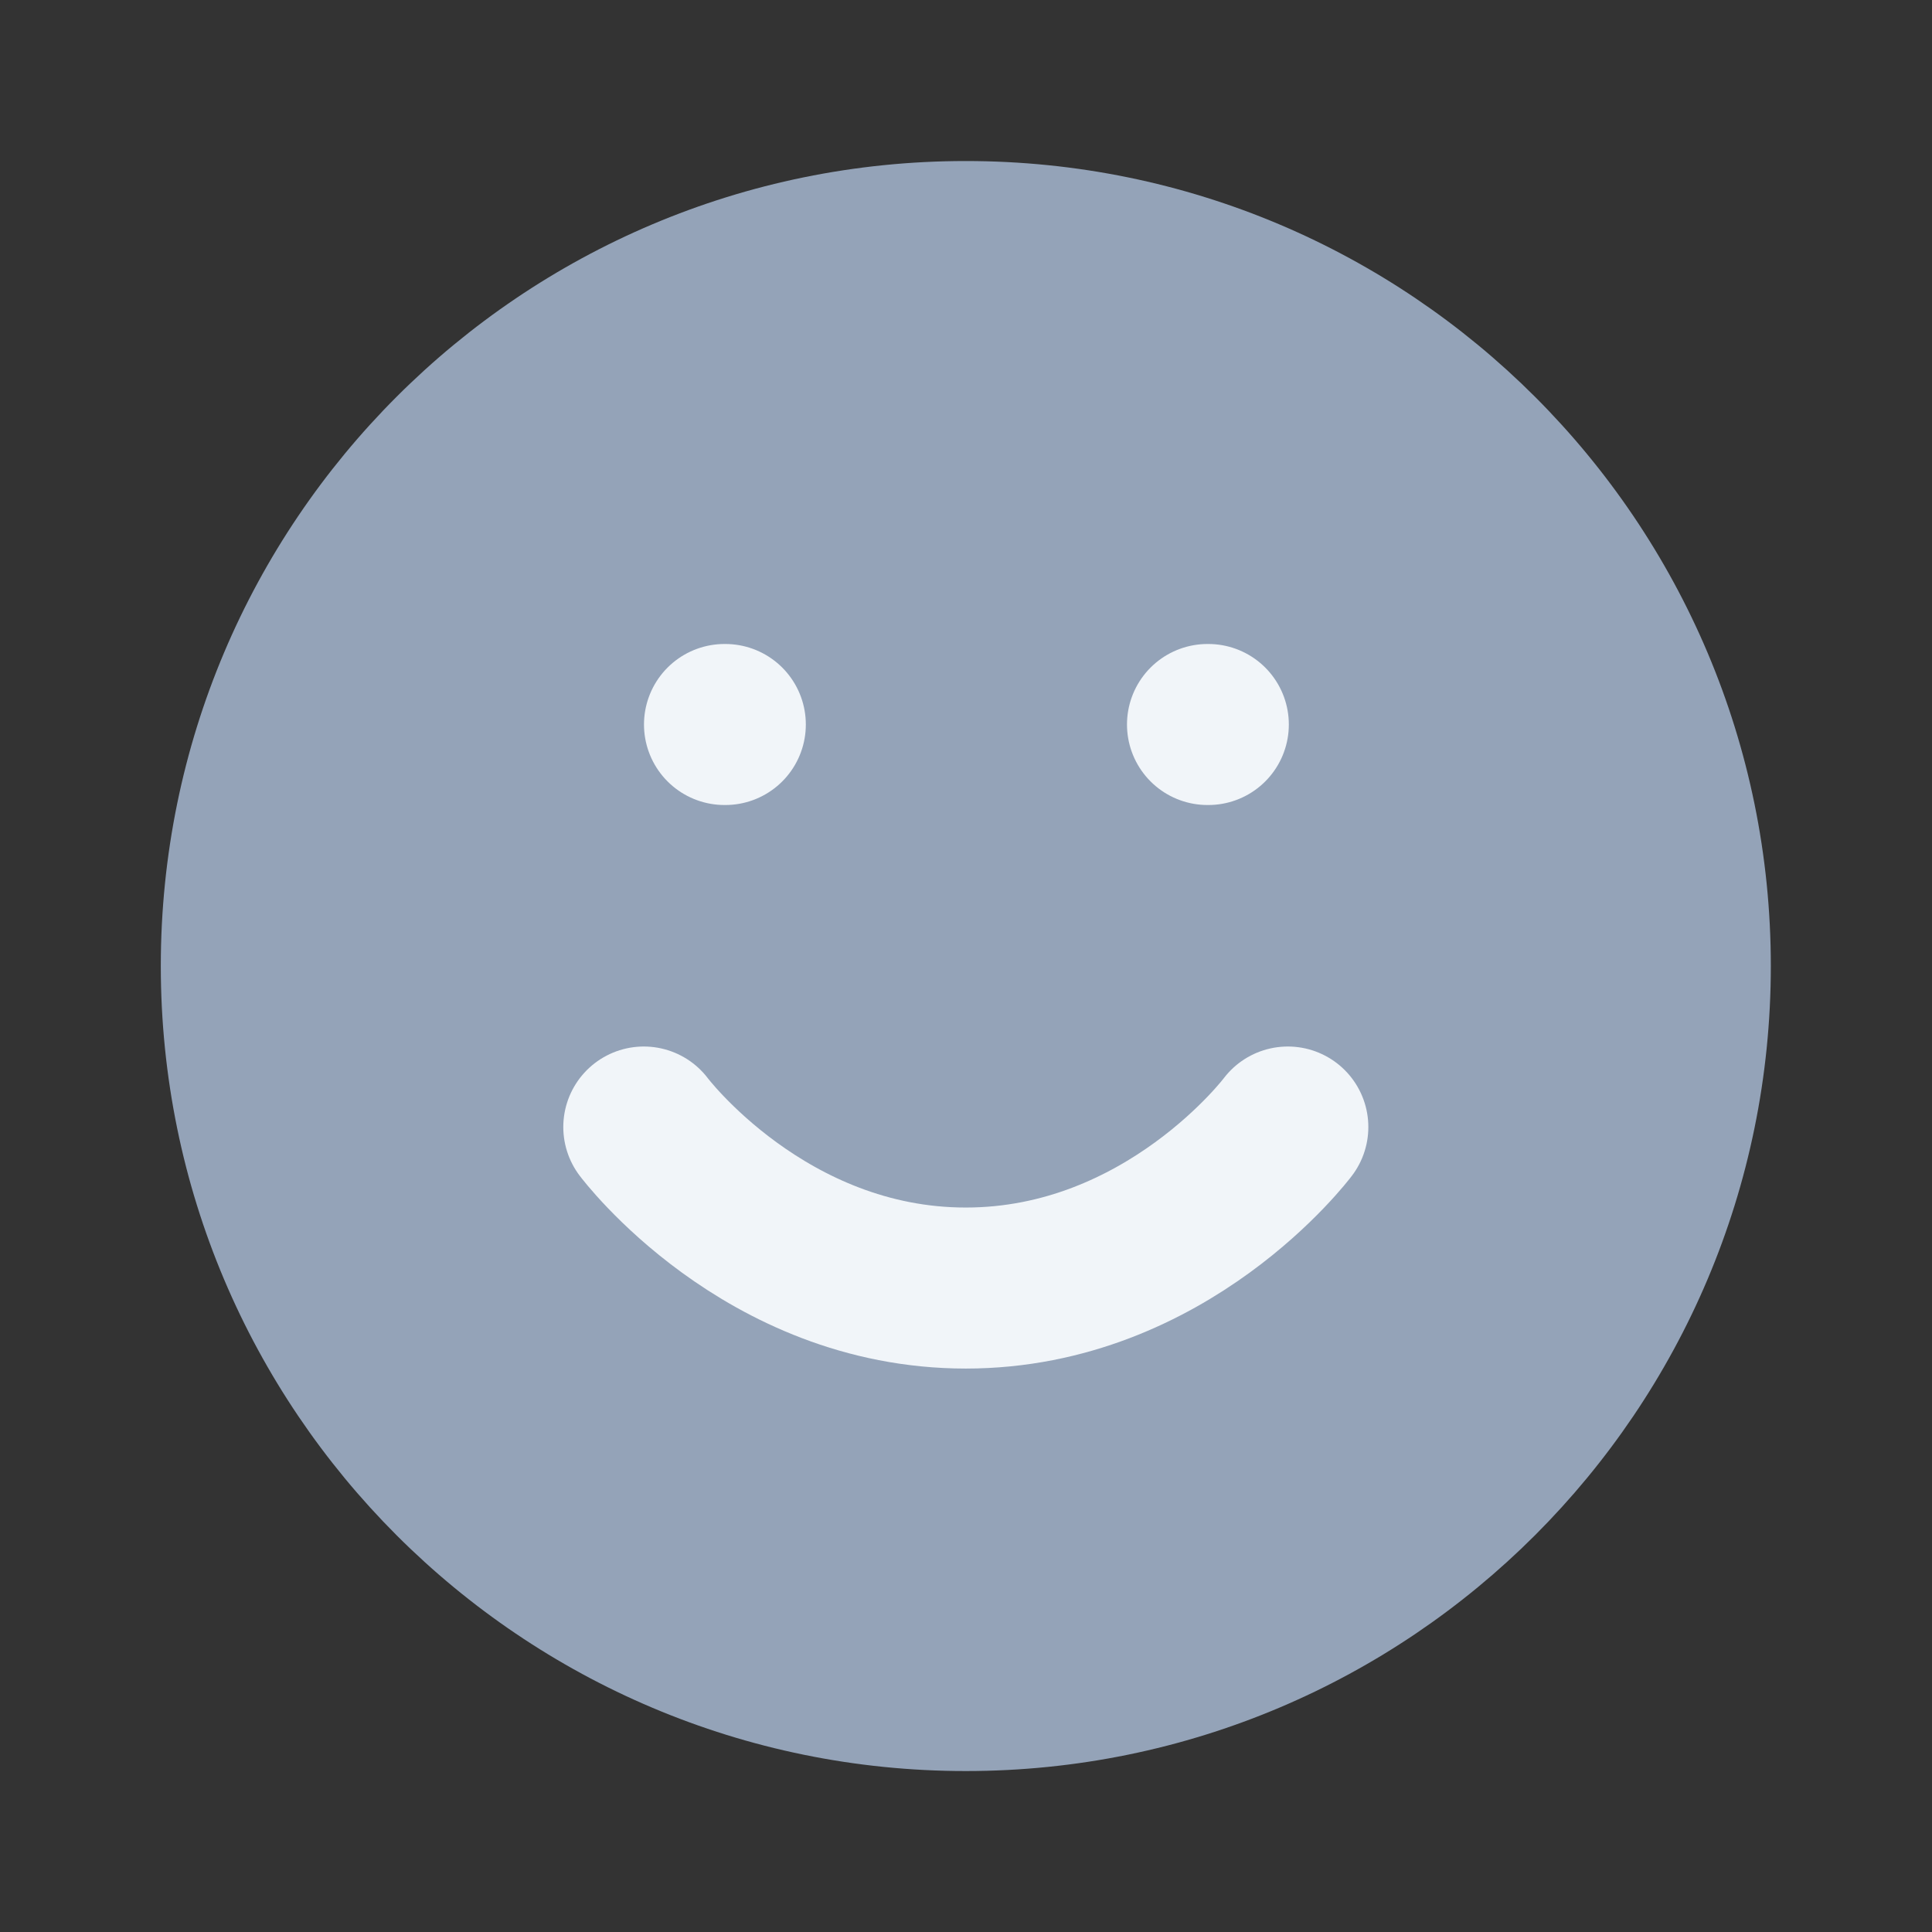<svg width="26" height="26" viewBox="0 0 26 26" fill="none" xmlns="http://www.w3.org/2000/svg">
<rect x="0" y="0" width="26" height="26" fill="#333333" stroke="none"/>
<path d="M12.997 23.834C18.98 23.834 23.831 18.983 23.831 13C23.831 7.017 18.98 2.167 12.997 2.167C7.014 2.167 2.164 7.017 2.164 13C2.164 18.983 7.014 23.834 12.997 23.834Z" fill="#94A3B8"/>
<path d="M8.664 15.167C8.664 15.167 10.289 17.334 12.997 17.334C15.706 17.334 17.331 15.167 17.331 15.167" stroke="#F1F5F9" stroke-width="2.167" stroke-linecap="round" stroke-linejoin="round"/>
<path d="M9.75 9.75H9.761" stroke="#F1F5F9" stroke-width="2.167" stroke-linecap="round" stroke-linejoin="round"/>
<path d="M16.25 9.75H16.261" stroke="#F1F5F9" stroke-width="2.167" stroke-linecap="round" stroke-linejoin="round"/>
</svg>
